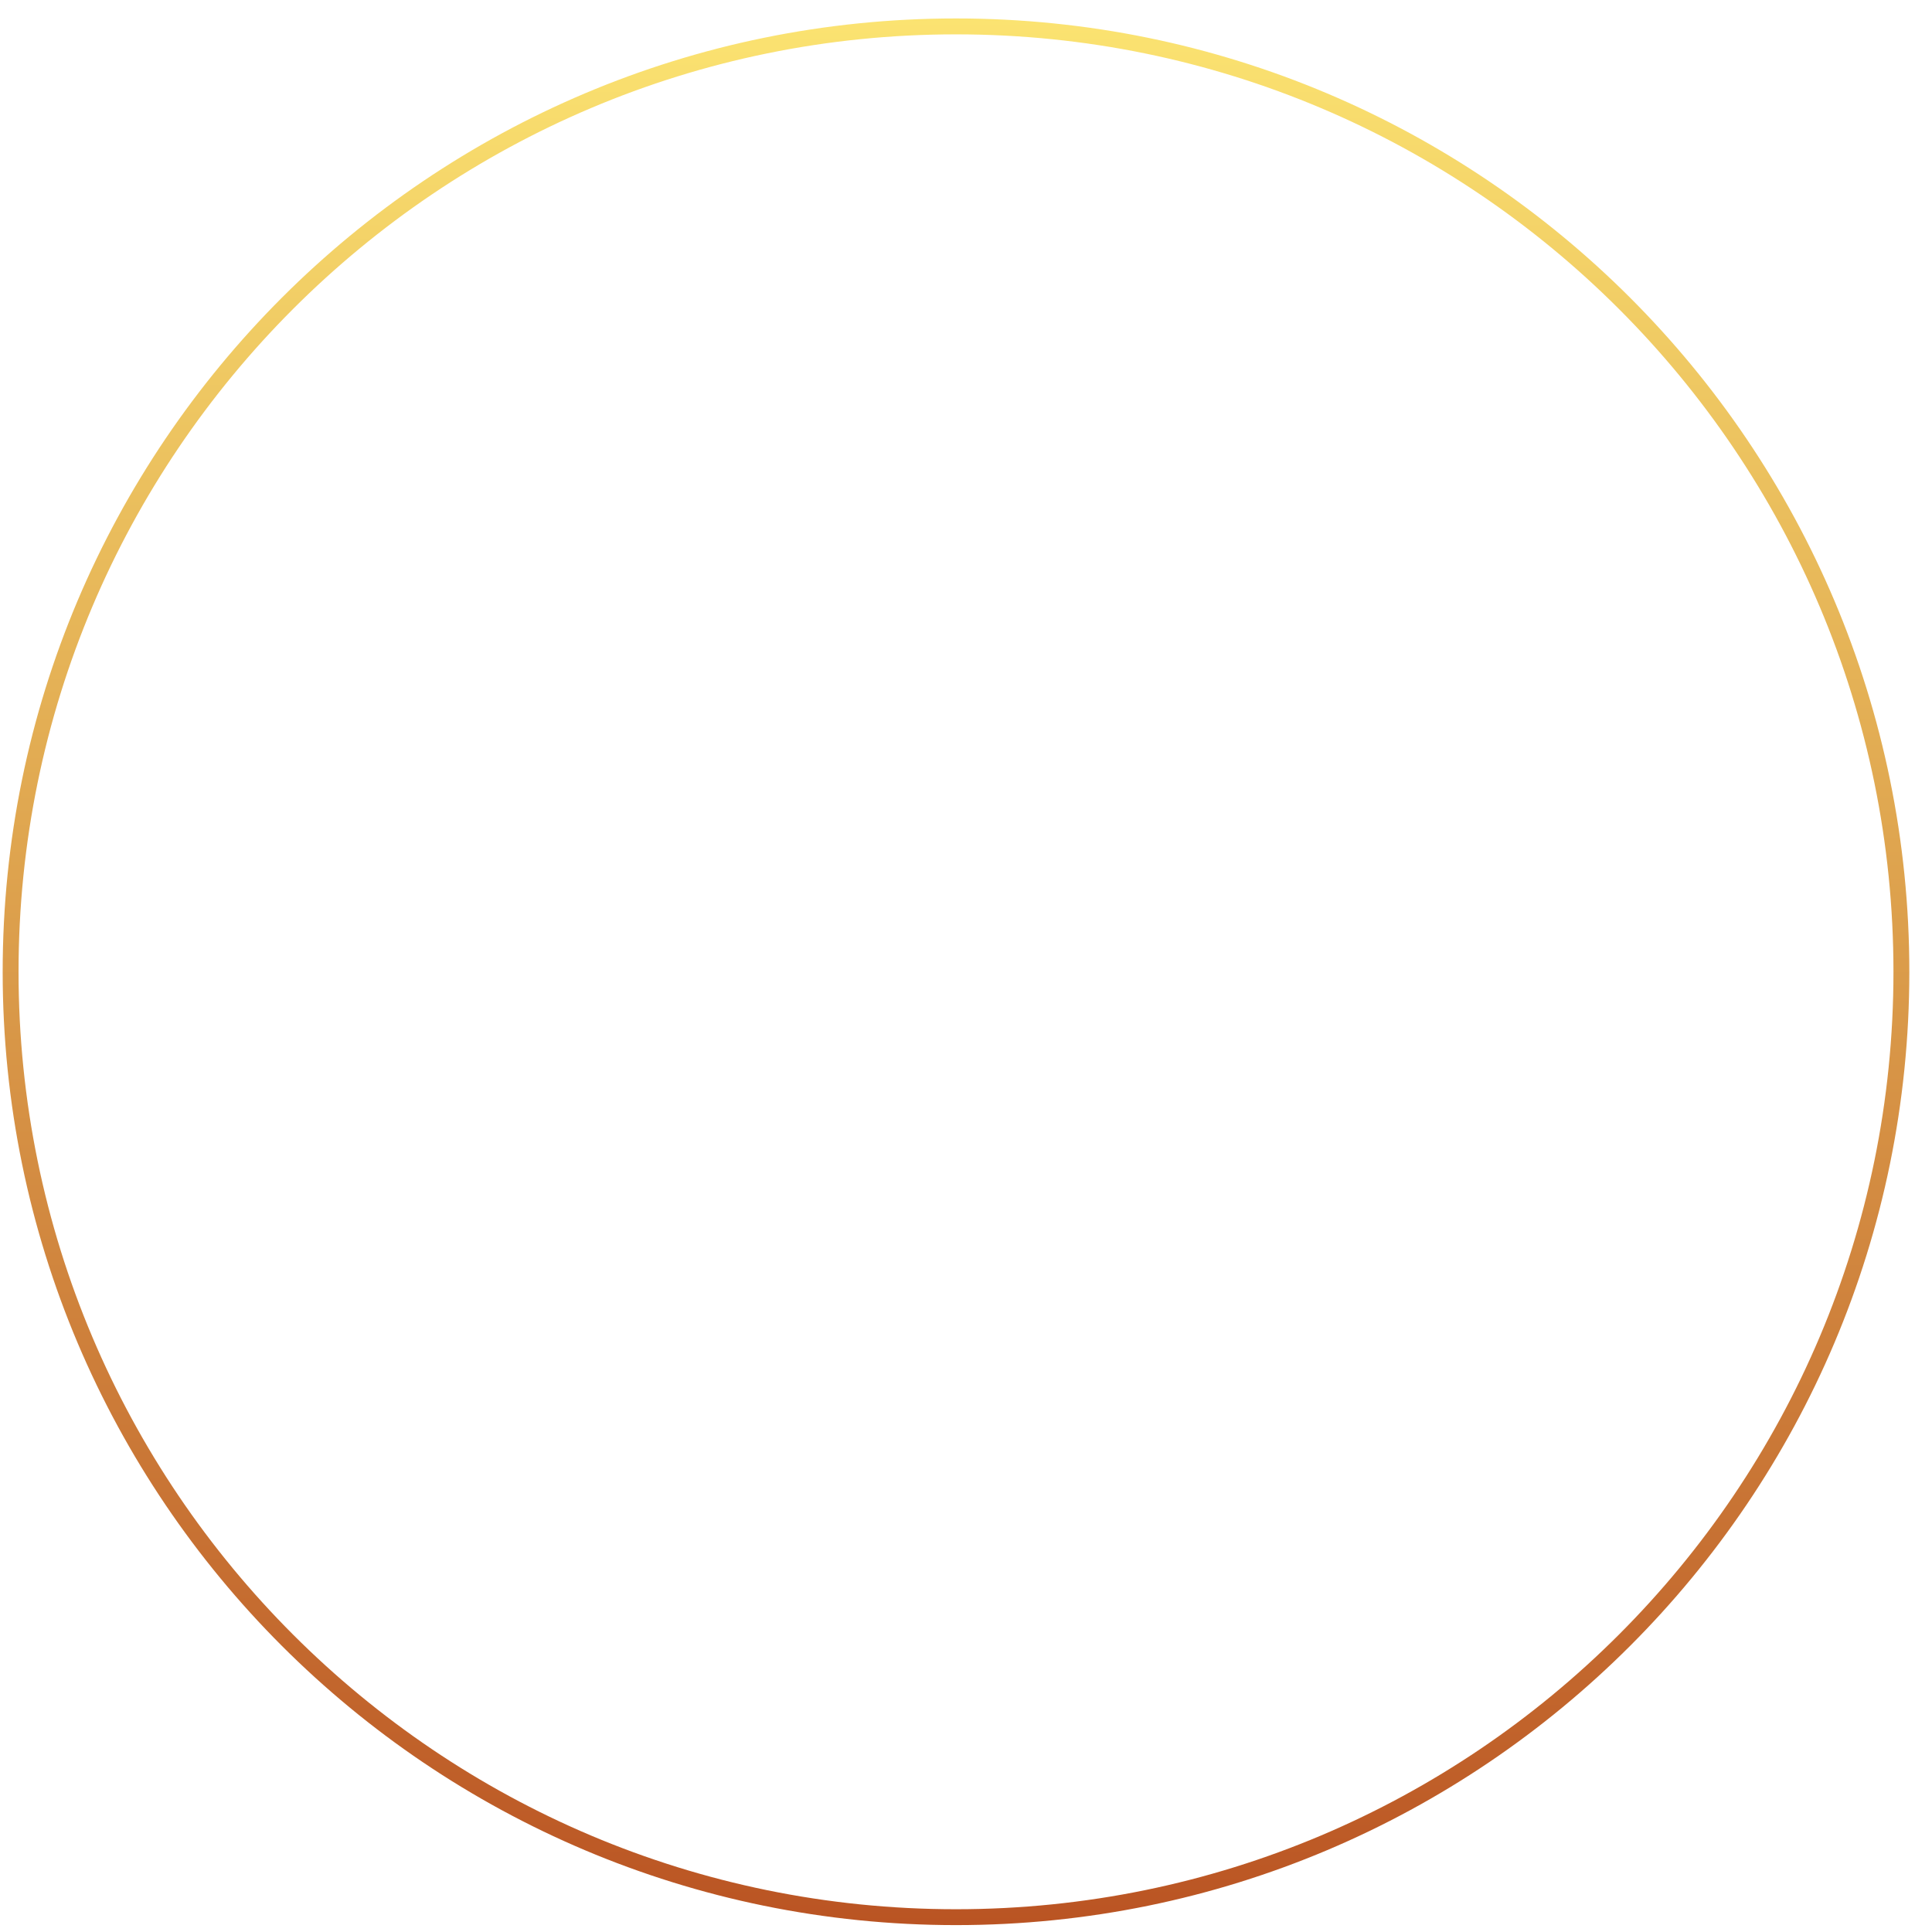 <svg width="60" height="60" viewBox="0 0 60 60" fill="none" xmlns="http://www.w3.org/2000/svg">
<path fill-rule="evenodd" clip-rule="evenodd" d="M29.689 59.293C45.768 59.293 58.803 46.258 58.803 30.18C58.803 14.101 45.768 1.067 29.689 1.067C13.611 1.067 0.576 14.101 0.576 30.18C0.576 46.258 13.611 59.293 29.689 59.293ZM59.296 30.18C59.296 46.531 46.041 59.786 29.689 59.786C13.338 59.786 0.083 46.531 0.083 30.18C0.083 13.829 13.338 0.573 29.689 0.573C46.041 0.573 59.296 13.829 59.296 30.18Z" fill="url(#paint0_linear_1375_418)"/>
<defs>
<linearGradient id="paint0_linear_1375_418" x1="29.689" y1="0.573" x2="29.689" y2="59.786" gradientUnits="userSpaceOnUse">
<stop stop-color="#FBE371"/>
<stop offset="1" stop-color="#BA5423"/>
</linearGradient>
</defs>
</svg>
